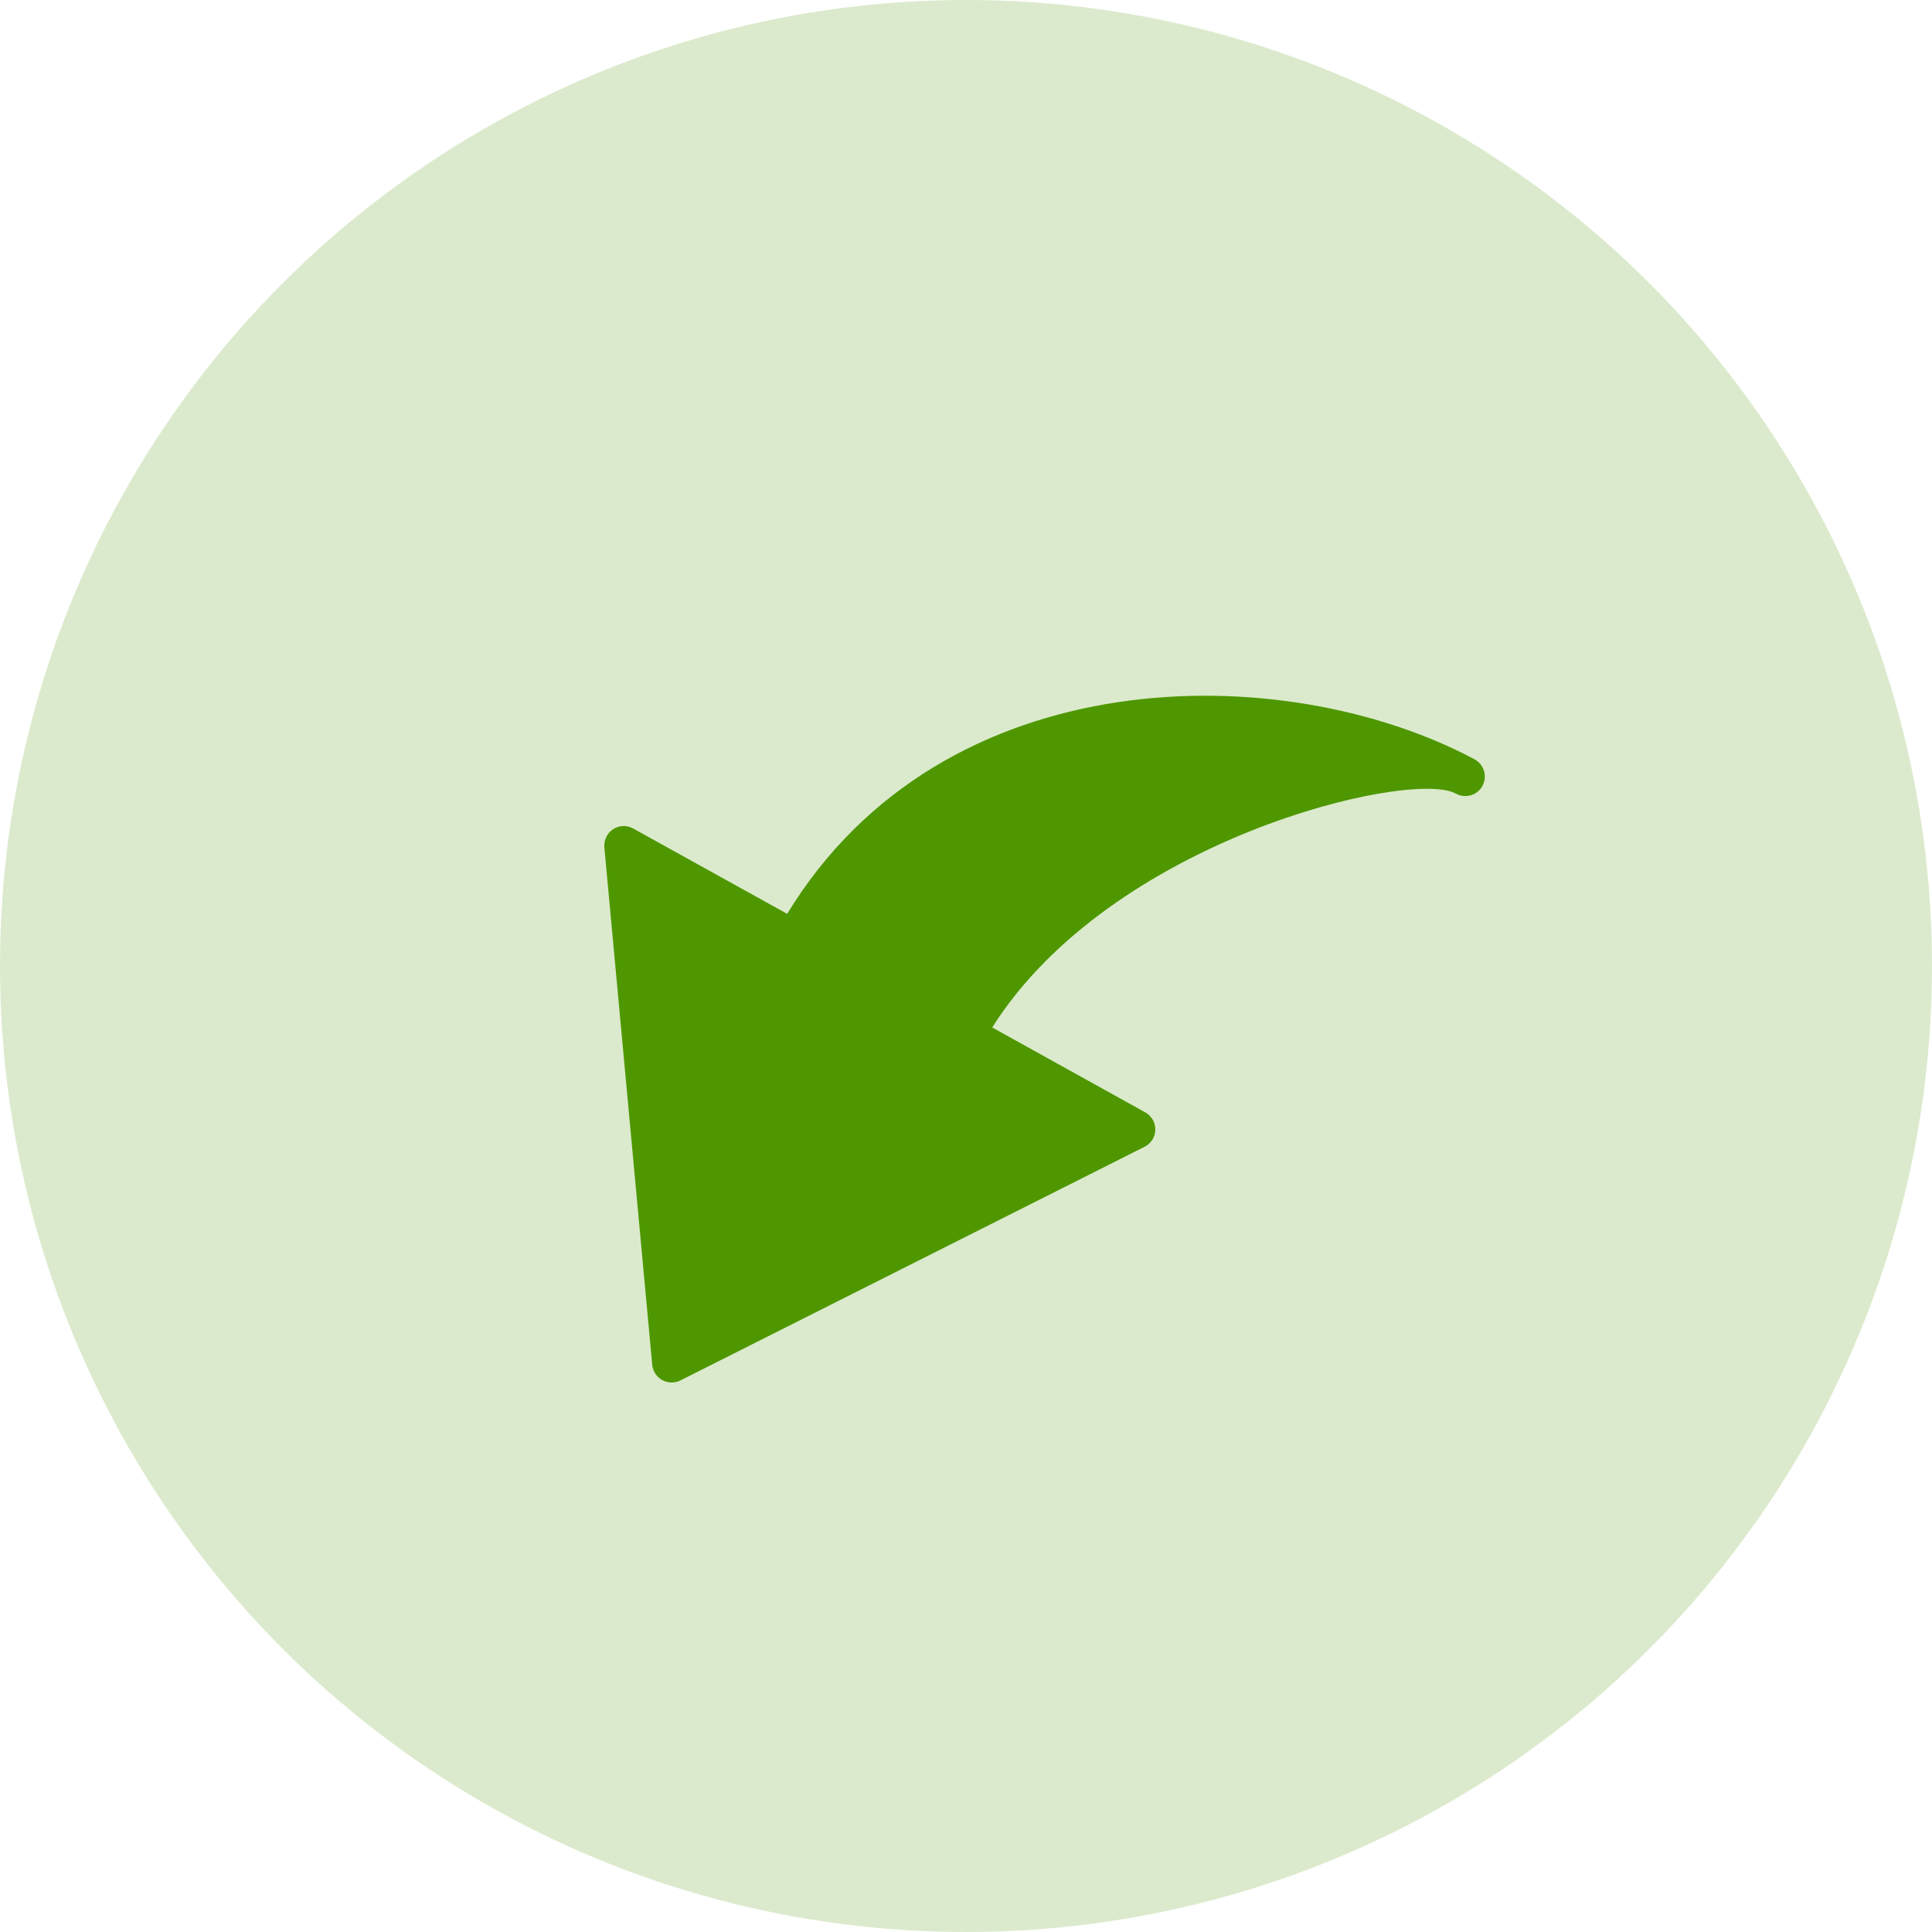 <svg xmlns="http://www.w3.org/2000/svg" width="32" height="32" viewBox="0 0 32 32">
    <g fill="#4E9700" fill-rule="evenodd">
        <circle cx="16" cy="16" r="16" opacity=".2"/>
        <path fill-rule="nonzero" d="M13.038 15.136l-2.55-1.413c-.156-.087-.353-.03-.439.126-.031.057-.045.121-.039.186l.793 8.57c.017.178.174.308.352.292.04-.004.08-.015.115-.033l7.688-3.87c.16-.08.223-.274.143-.433-.03-.058-.075-.106-.132-.137l-2.535-1.406c1.967-3.113 6.89-4.27 7.667-3.88l.017.009c.156.083.35.026.435-.128.086-.157.03-.353-.126-.44l-.014-.008c-3.162-1.679-8.785-1.683-11.375 2.565z"/>
    </g>
</svg>
